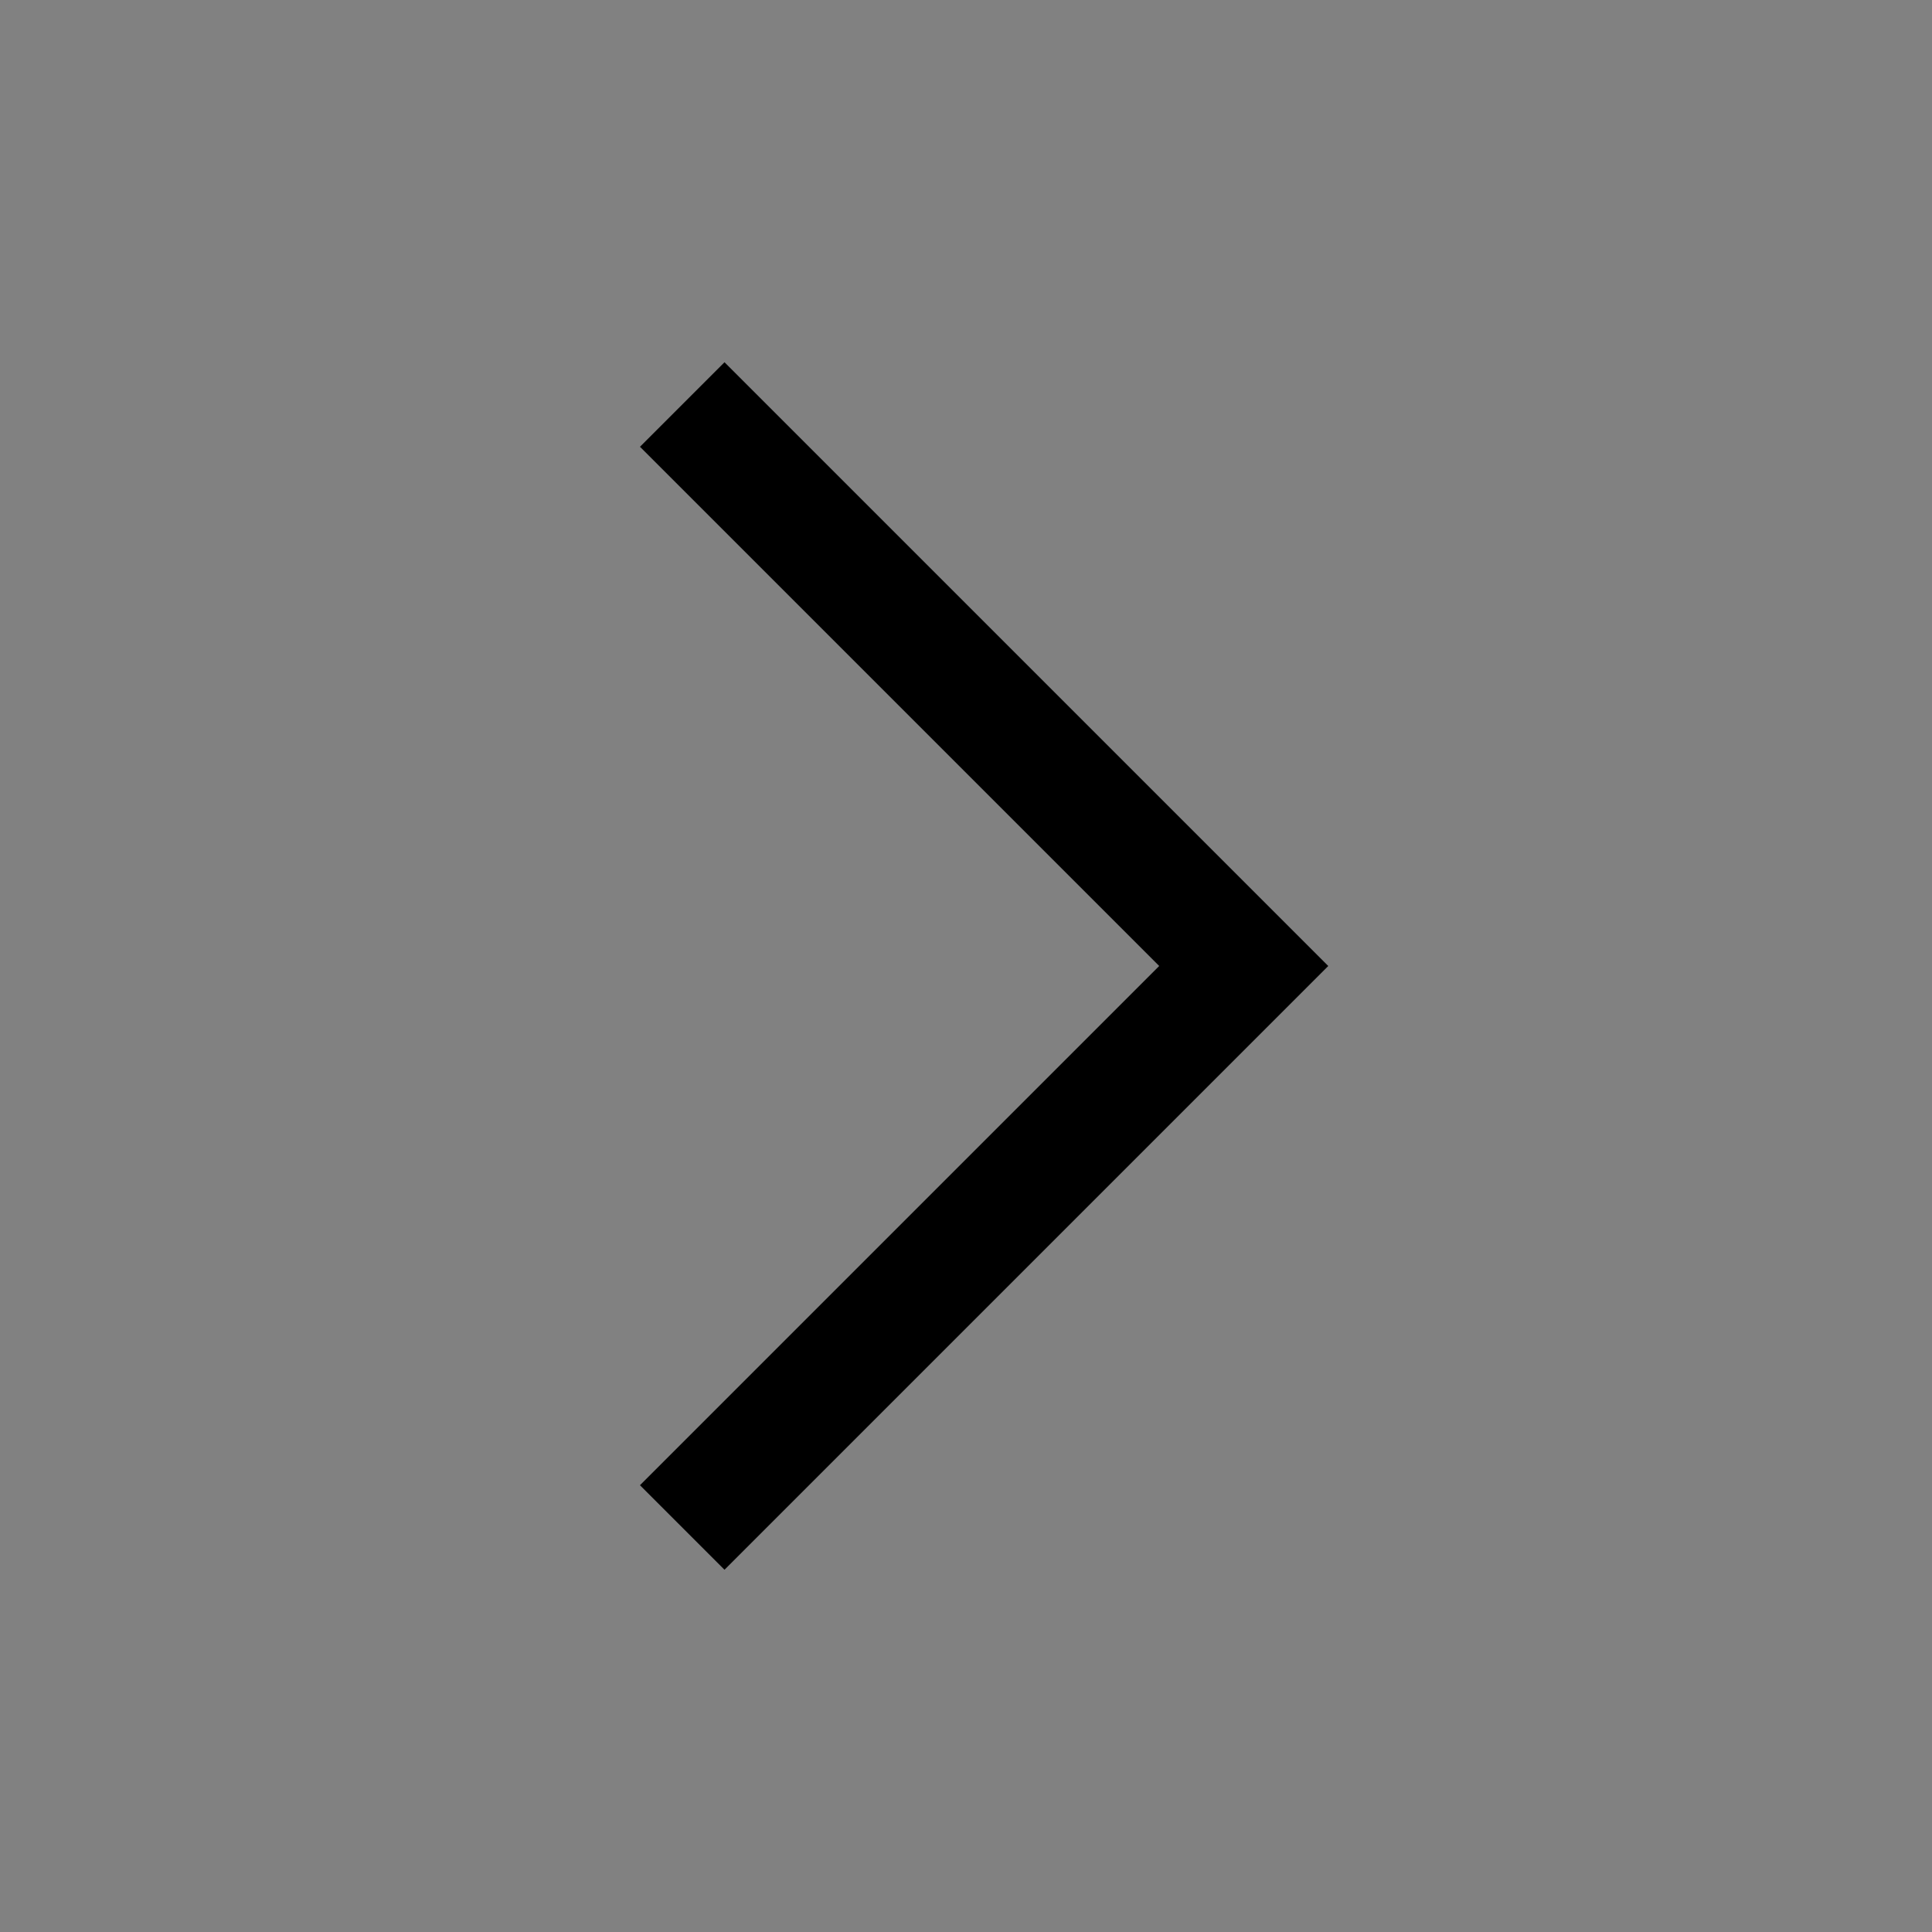 <svg viewBox="0 0 16 16" fill="none" xmlns="http://www.w3.org/2000/svg">
<rect x="0" y="0" width="16" height="16" fill="#808080" stroke="none"/>
<rect width="16" height="16" fill="white" fill-opacity="0.01" style="mix-blend-mode:multiply"/>
<path d="M11 8L6 13L5.3 12.3L9.6 8L5.3 3.7L6 3L11 8Z" fill="currentColor"/>
</svg>
